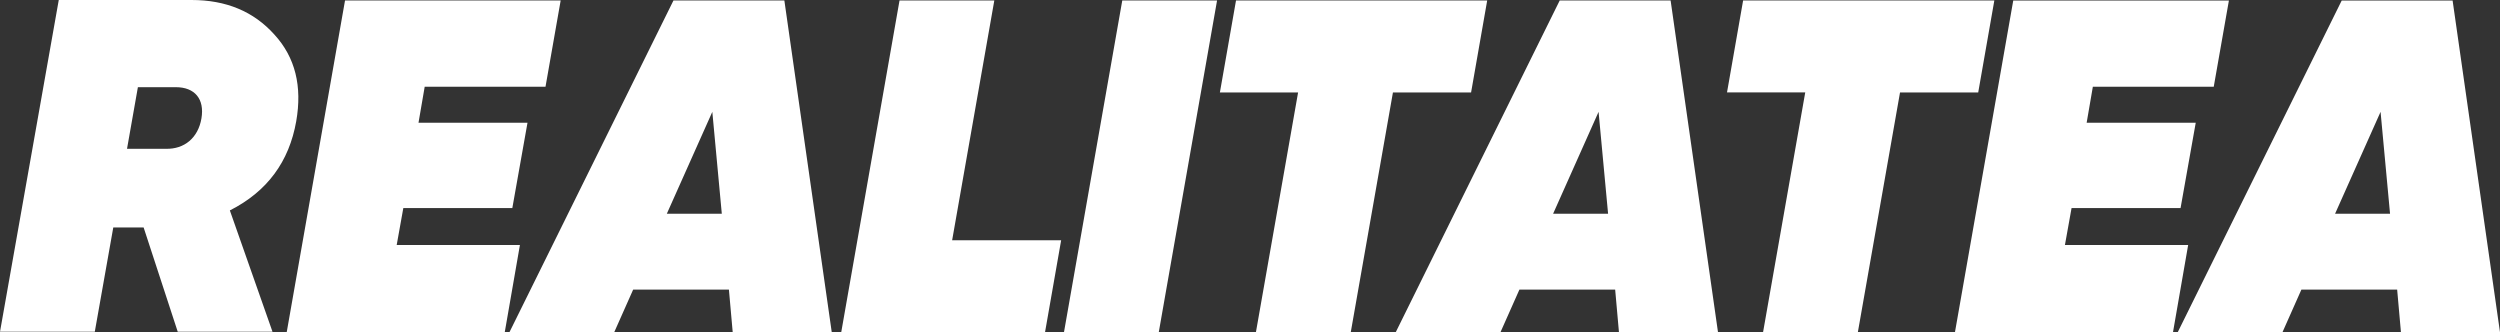 <svg xmlns="http://www.w3.org/2000/svg" viewBox="0 0 2419.35 321.51"><rect x="0" y="0" width="2419.35" height="321.51" fill="#333333" stroke="none"/><defs><style>.cls-1{fill:#fff;}</style></defs><title>1Asset 3</title><g id="Layer_2" data-name="Layer 2"><g id="Layer_1-2" data-name="Layer 1"><path class="cls-1" d="M222.44,203.64l41.28,117.41H172l-33-100.9H109.62L91.73,321.05H0L56.87,0H185.29c33.49,0,60.09,11,80.27,33.48,20.18,22,27.06,50,21.1,83.93C279.78,156.4,258.68,185.29,222.44,203.64Zm-89-119.25L122.92,144h37.61c17.88.45,31.19-10.55,34.4-29.36s-6.43-30.27-24.77-30.27Z"/><path class="cls-1" d="M527.91,83.93H411l-6,34.86H510.48L495.8,201.35H390.31l-6.42,35.77H503.14l-14.68,84.39h-211L333.9.46H542.58Z"/><path class="cls-1" d="M709.07,321.51l-3.67-41.28H612.75L594.4,321.51H493L651.74.46H759.06l45.86,321.05ZM645.31,206.85h53.21l-9.18-98.61Z"/><path class="cls-1" d="M921.42,232.53h105.49l-15.6,89H814.09L870.51.46h91.73Z"/><path class="cls-1" d="M1086.07.46h91.73l-56.42,321.05h-91.73Z"/><path class="cls-1" d="M1439.22.46l-15.59,89H1348l-40.82,232.07H1215.4l40.82-232.07h-75.68l15.6-89Z"/><path class="cls-1" d="M1566.73,321.51l-3.67-41.28h-92.65l-18.35,41.28H1350.7L1509.4.46h107.32l45.86,321.05ZM1503,206.85h53.21L1547,108.24Z"/><path class="cls-1" d="M1930,.46l-15.6,89h-75.67l-40.82,232.07h-91.73L1747,89.44H1671.3l15.59-89Z"/><path class="cls-1" d="M2142.33,83.93h-117l-6,34.86H2124.9l-14.68,82.56H2004.73l-6.42,35.77h119.25l-14.68,84.39h-211l56.42-321H2157Z"/><path class="cls-1" d="M2323.49,321.51l-3.67-41.28h-92.65l-18.34,41.28H2107.46l158.7-321h107.32l45.87,321.05Zm-63.75-114.66h53.2l-9.17-98.61Z"/></g></g></svg>